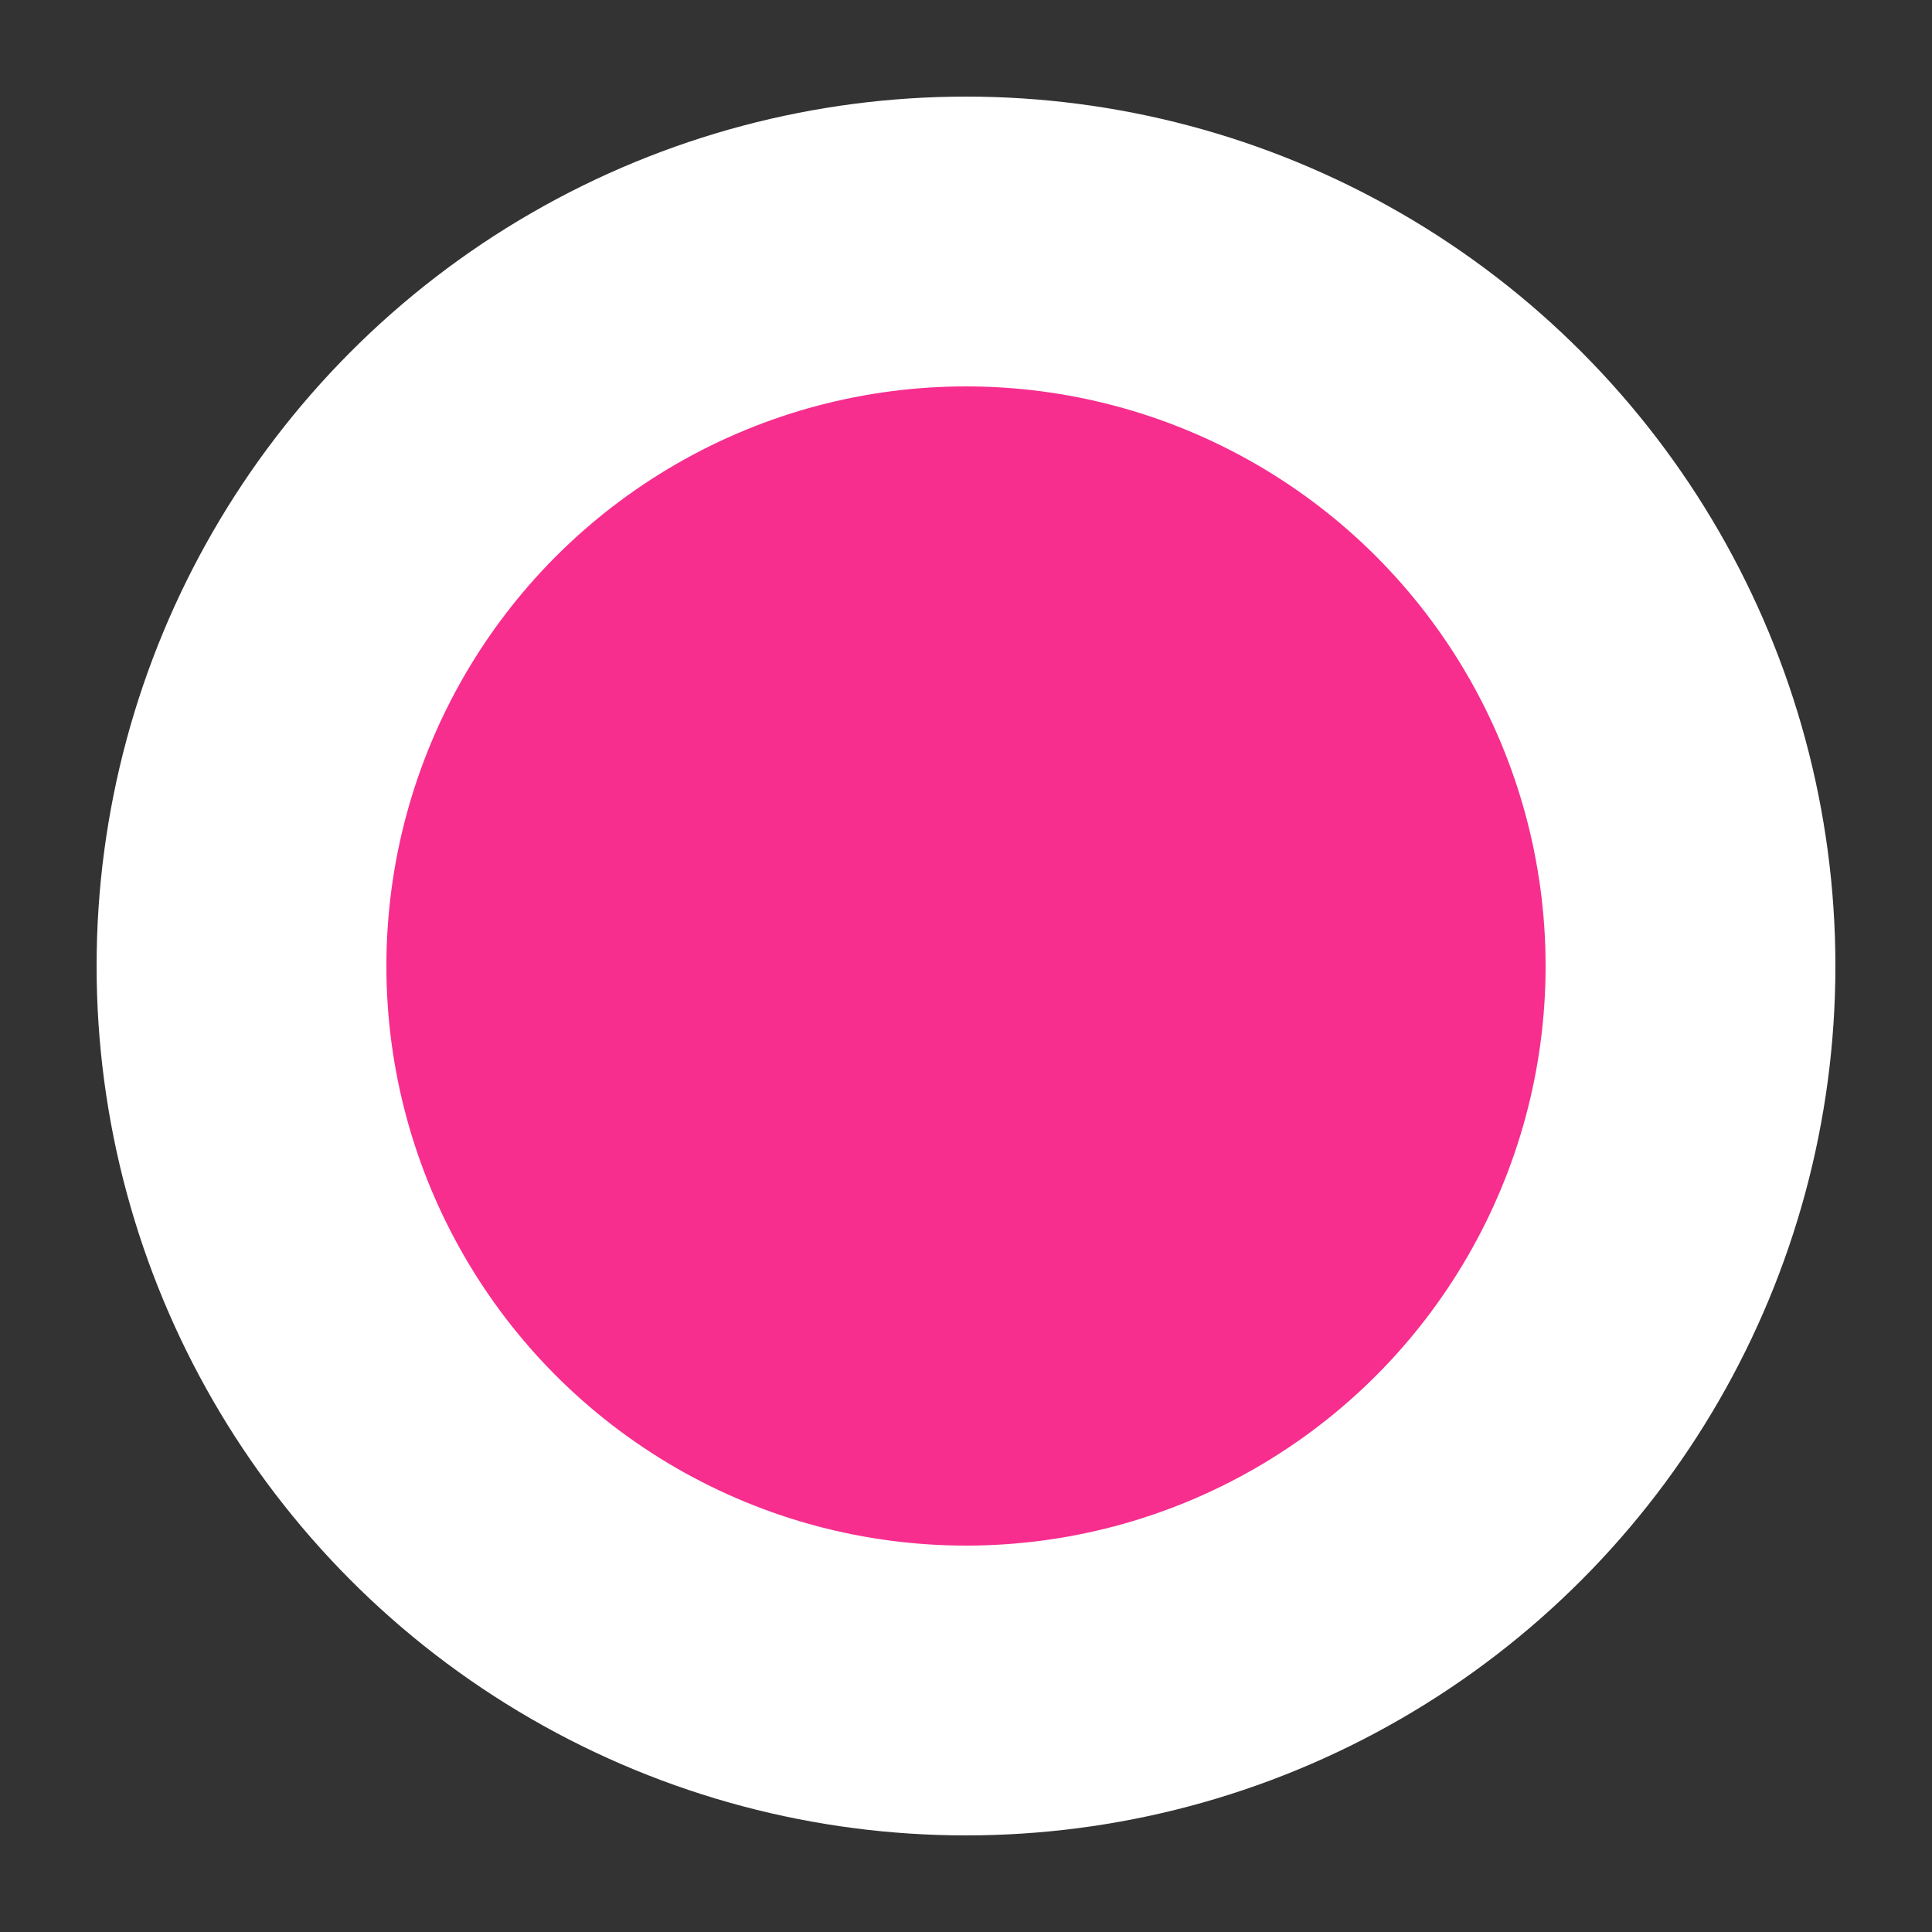 <svg width="8" height="8" viewBox="0 0 8 8" fill="none" xmlns="http://www.w3.org/2000/svg">
<rect x="0" y="0" width="8" height="8" fill="#333333" stroke="none"/>
<circle id="Ellipse 10" cx="4" cy="4" r="3" fill="#F72E8E" stroke="white" stroke-width="1.2"/>
</svg>
